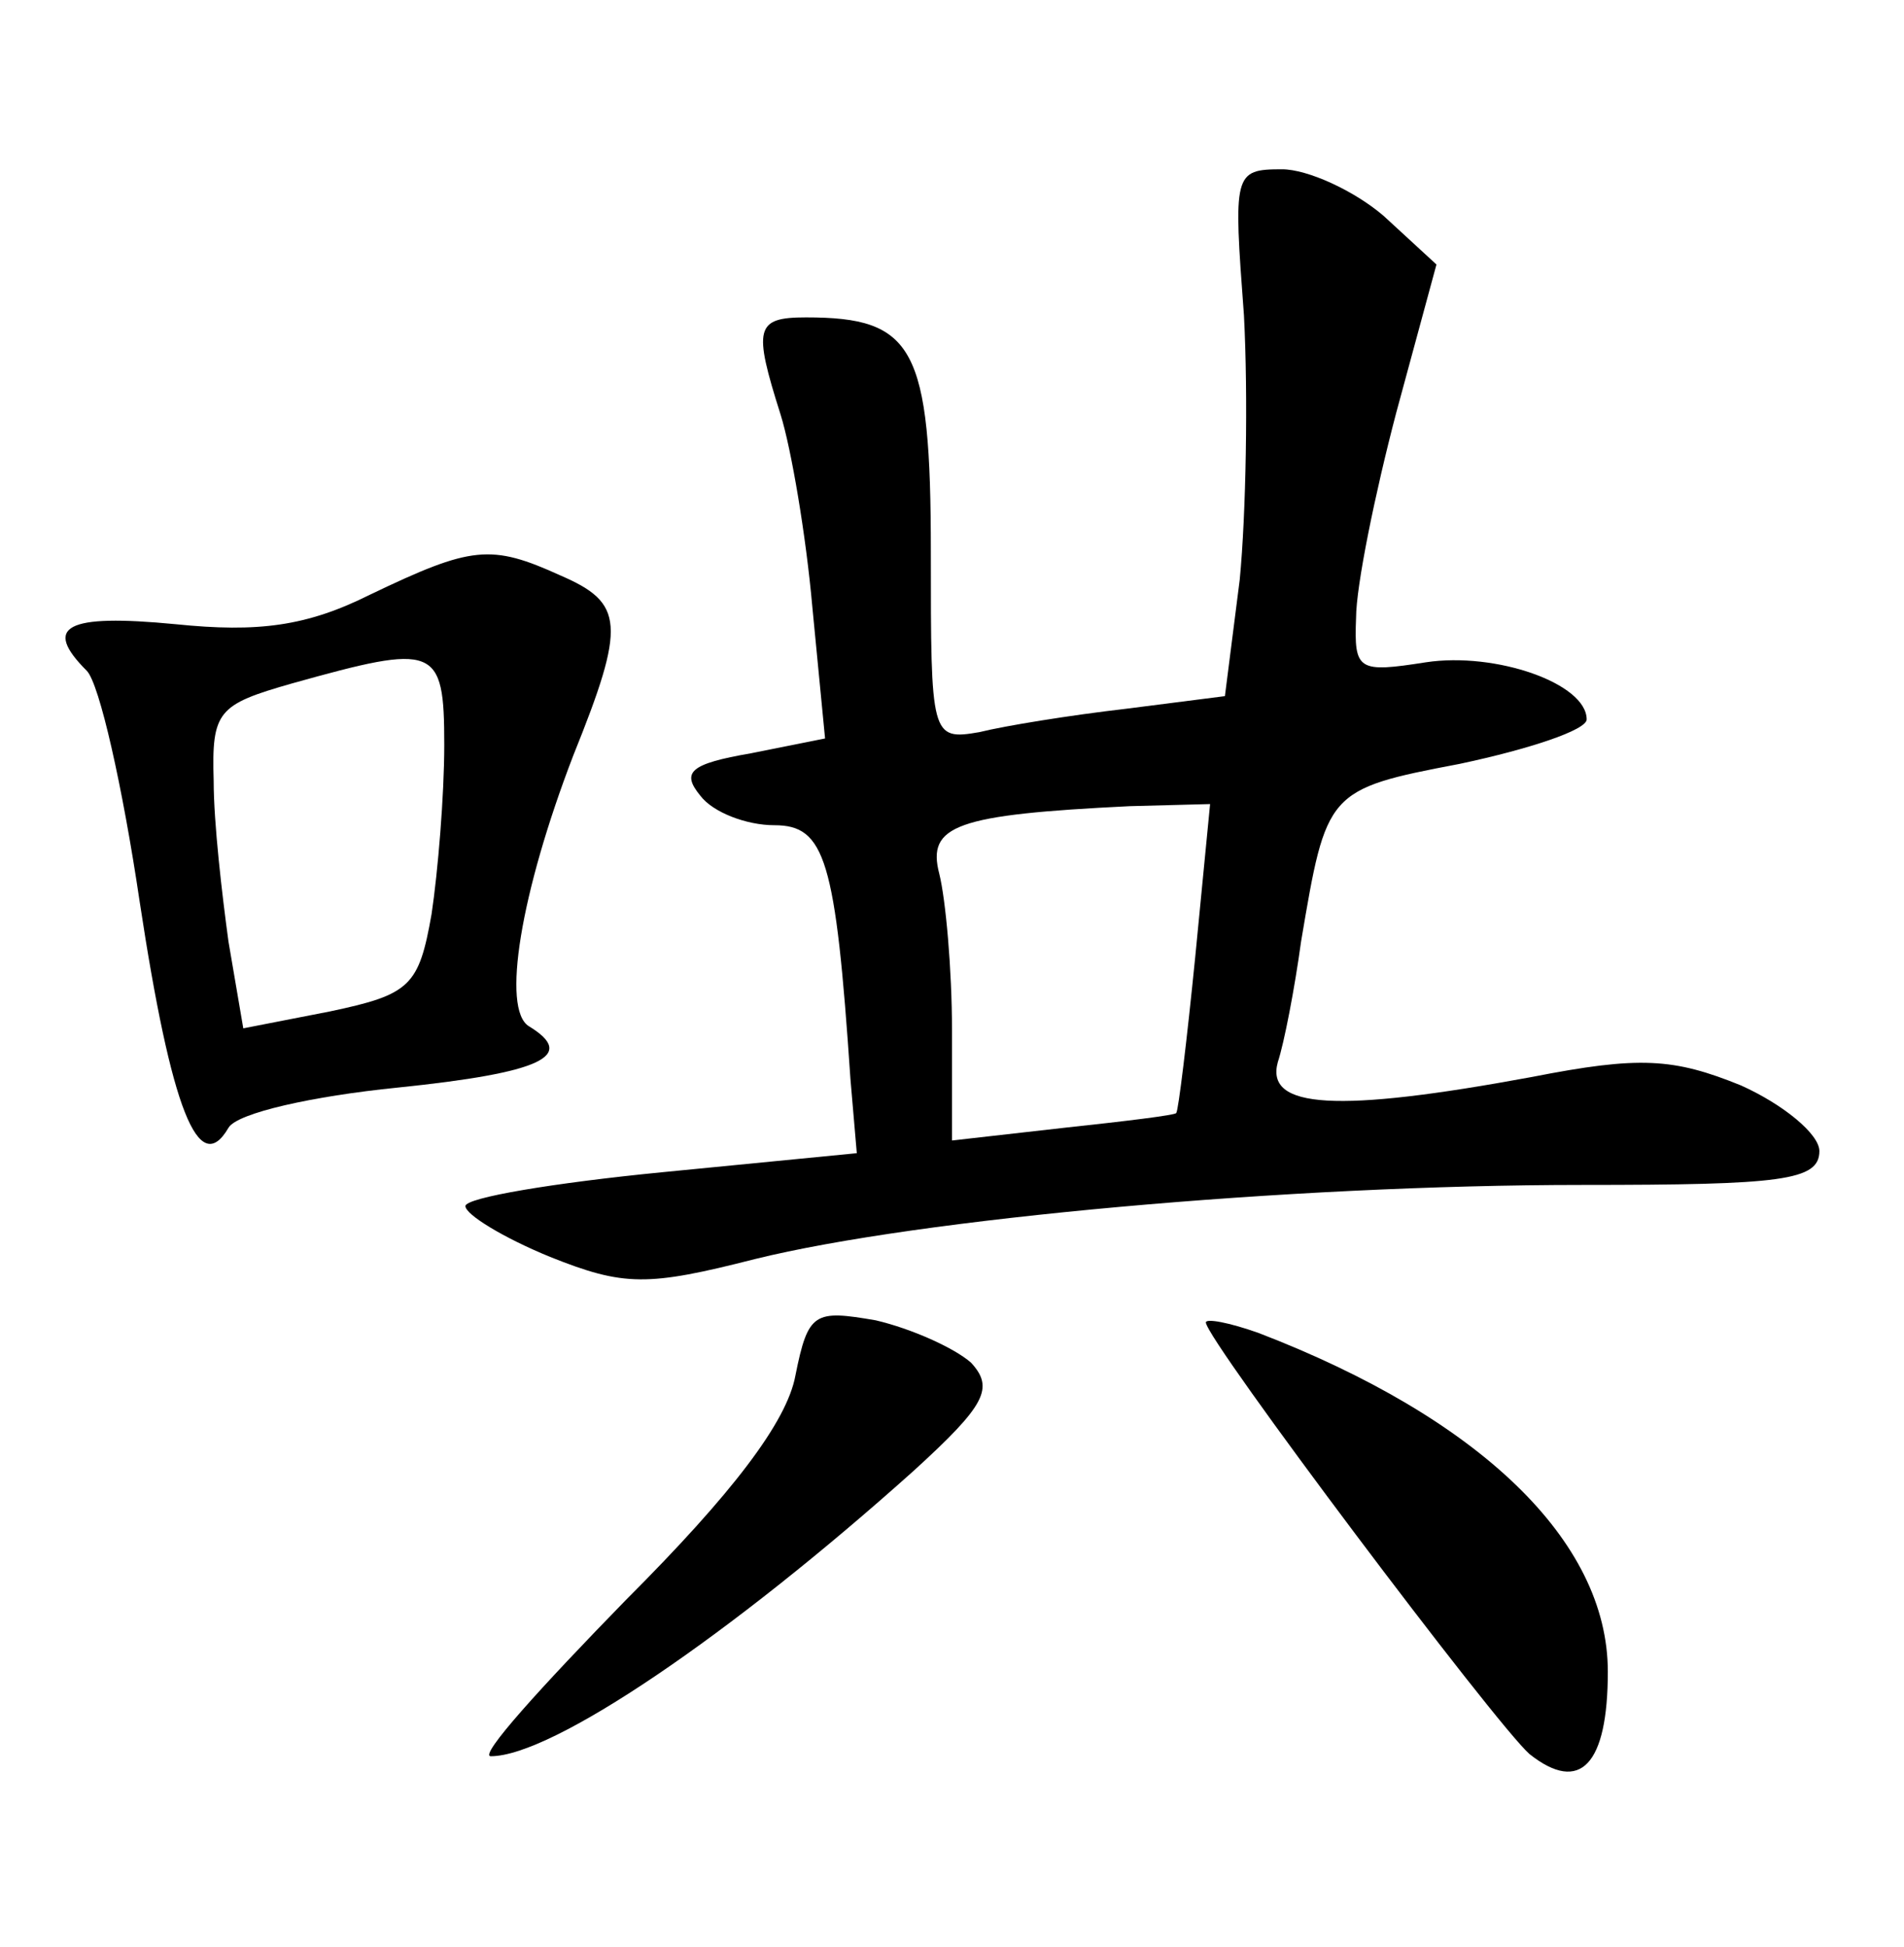 <?xml version="1.0" standalone="no"?>
<!DOCTYPE svg PUBLIC "-//W3C//DTD SVG 20010904//EN"
 "http://www.w3.org/TR/2001/REC-SVG-20010904/DTD/svg10.dtd">
<svg version="1.0" xmlns="http://www.w3.org/2000/svg"
 width="90pt" height="92pt" viewBox="0 0 90 92"
 preserveAspectRatio="xMidYMid meet">
<g transform="translate(0,92) scale(0.1,-0.1)"
fill="#000000" stroke="none">
<path d="M588 771 c2 -38 1 -94 -2 -125 l-7 -55 -47 -6 c-26 -3 -57 -8 -69
-11 -23 -4 -23 -2 -23 85 0 97 -8 111 -59 111 -24 0 -25 -5 -12 -46 5 -16 12
-57 15 -91 l6 -62 -35 -7 c-29 -5 -33 -9 -24 -20 6 -8 22 -14 35 -14 24 0 29
-16 36 -120 l3 -35 -92 -9 c-51 -5 -93 -12 -93 -16 0 -4 18 -15 40 -24 35 -14
46 -14 97 -1 77 19 252 35 391 35 94 0 112 2 112 16 0 8 -17 22 -37 31 -32 13
-48 14 -99 4 -92 -17 -126 -15 -120 7 3 9 8 35 11 57 12 71 12 72 75 84 33 7
60 16 60 21 0 17 -43 32 -76 27 -32 -5 -34 -4 -33 21 0 15 9 59 19 97 l19 70
-25 23 c-14 12 -36 22 -48 22 -23 0 -23 -2 -18 -69z m-23 -303 c-4 -40 -8 -73
-9 -74 0 -1 -25 -4 -53 -7 l-53 -6 0 52 c0 29 -3 62 -6 74 -6 23 8 28 90 32
l38 1 -7 -72z"/>
<path d="M175 639 c-30 -15 -53 -18 -92 -14 -52 5 -63 -1 -42 -22 6 -6 17 -55
25 -109 15 -99 28 -131 42 -107 4 7 40 15 80 19 68 7 85 15 62 29 -13 8 -4 63
21 128 25 62 24 72 -6 85 -33 15 -42 14 -90 -9z m35 -71 c0 -24 -3 -60 -6 -80
-6 -34 -10 -38 -48 -46 l-41 -8 -7 41 c-3 22 -7 56 -7 76 -1 33 2 36 37 46 68
19 72 18 72 -29z"/>
<path d="M376 270 c-4 -22 -30 -56 -80 -106 -40 -41 -70 -74 -64 -74 29 0 113
57 200 135 34 31 38 39 27 51 -8 7 -28 16 -45 20 -29 5 -32 4 -38 -26z"/>
<path d="M570 295 c0 -8 137 -190 153 -204 24 -19 37 -5 37 39 0 62 -61 120
-165 160 -14 5 -25 7 -25 5z"/>
</g>
</svg>
